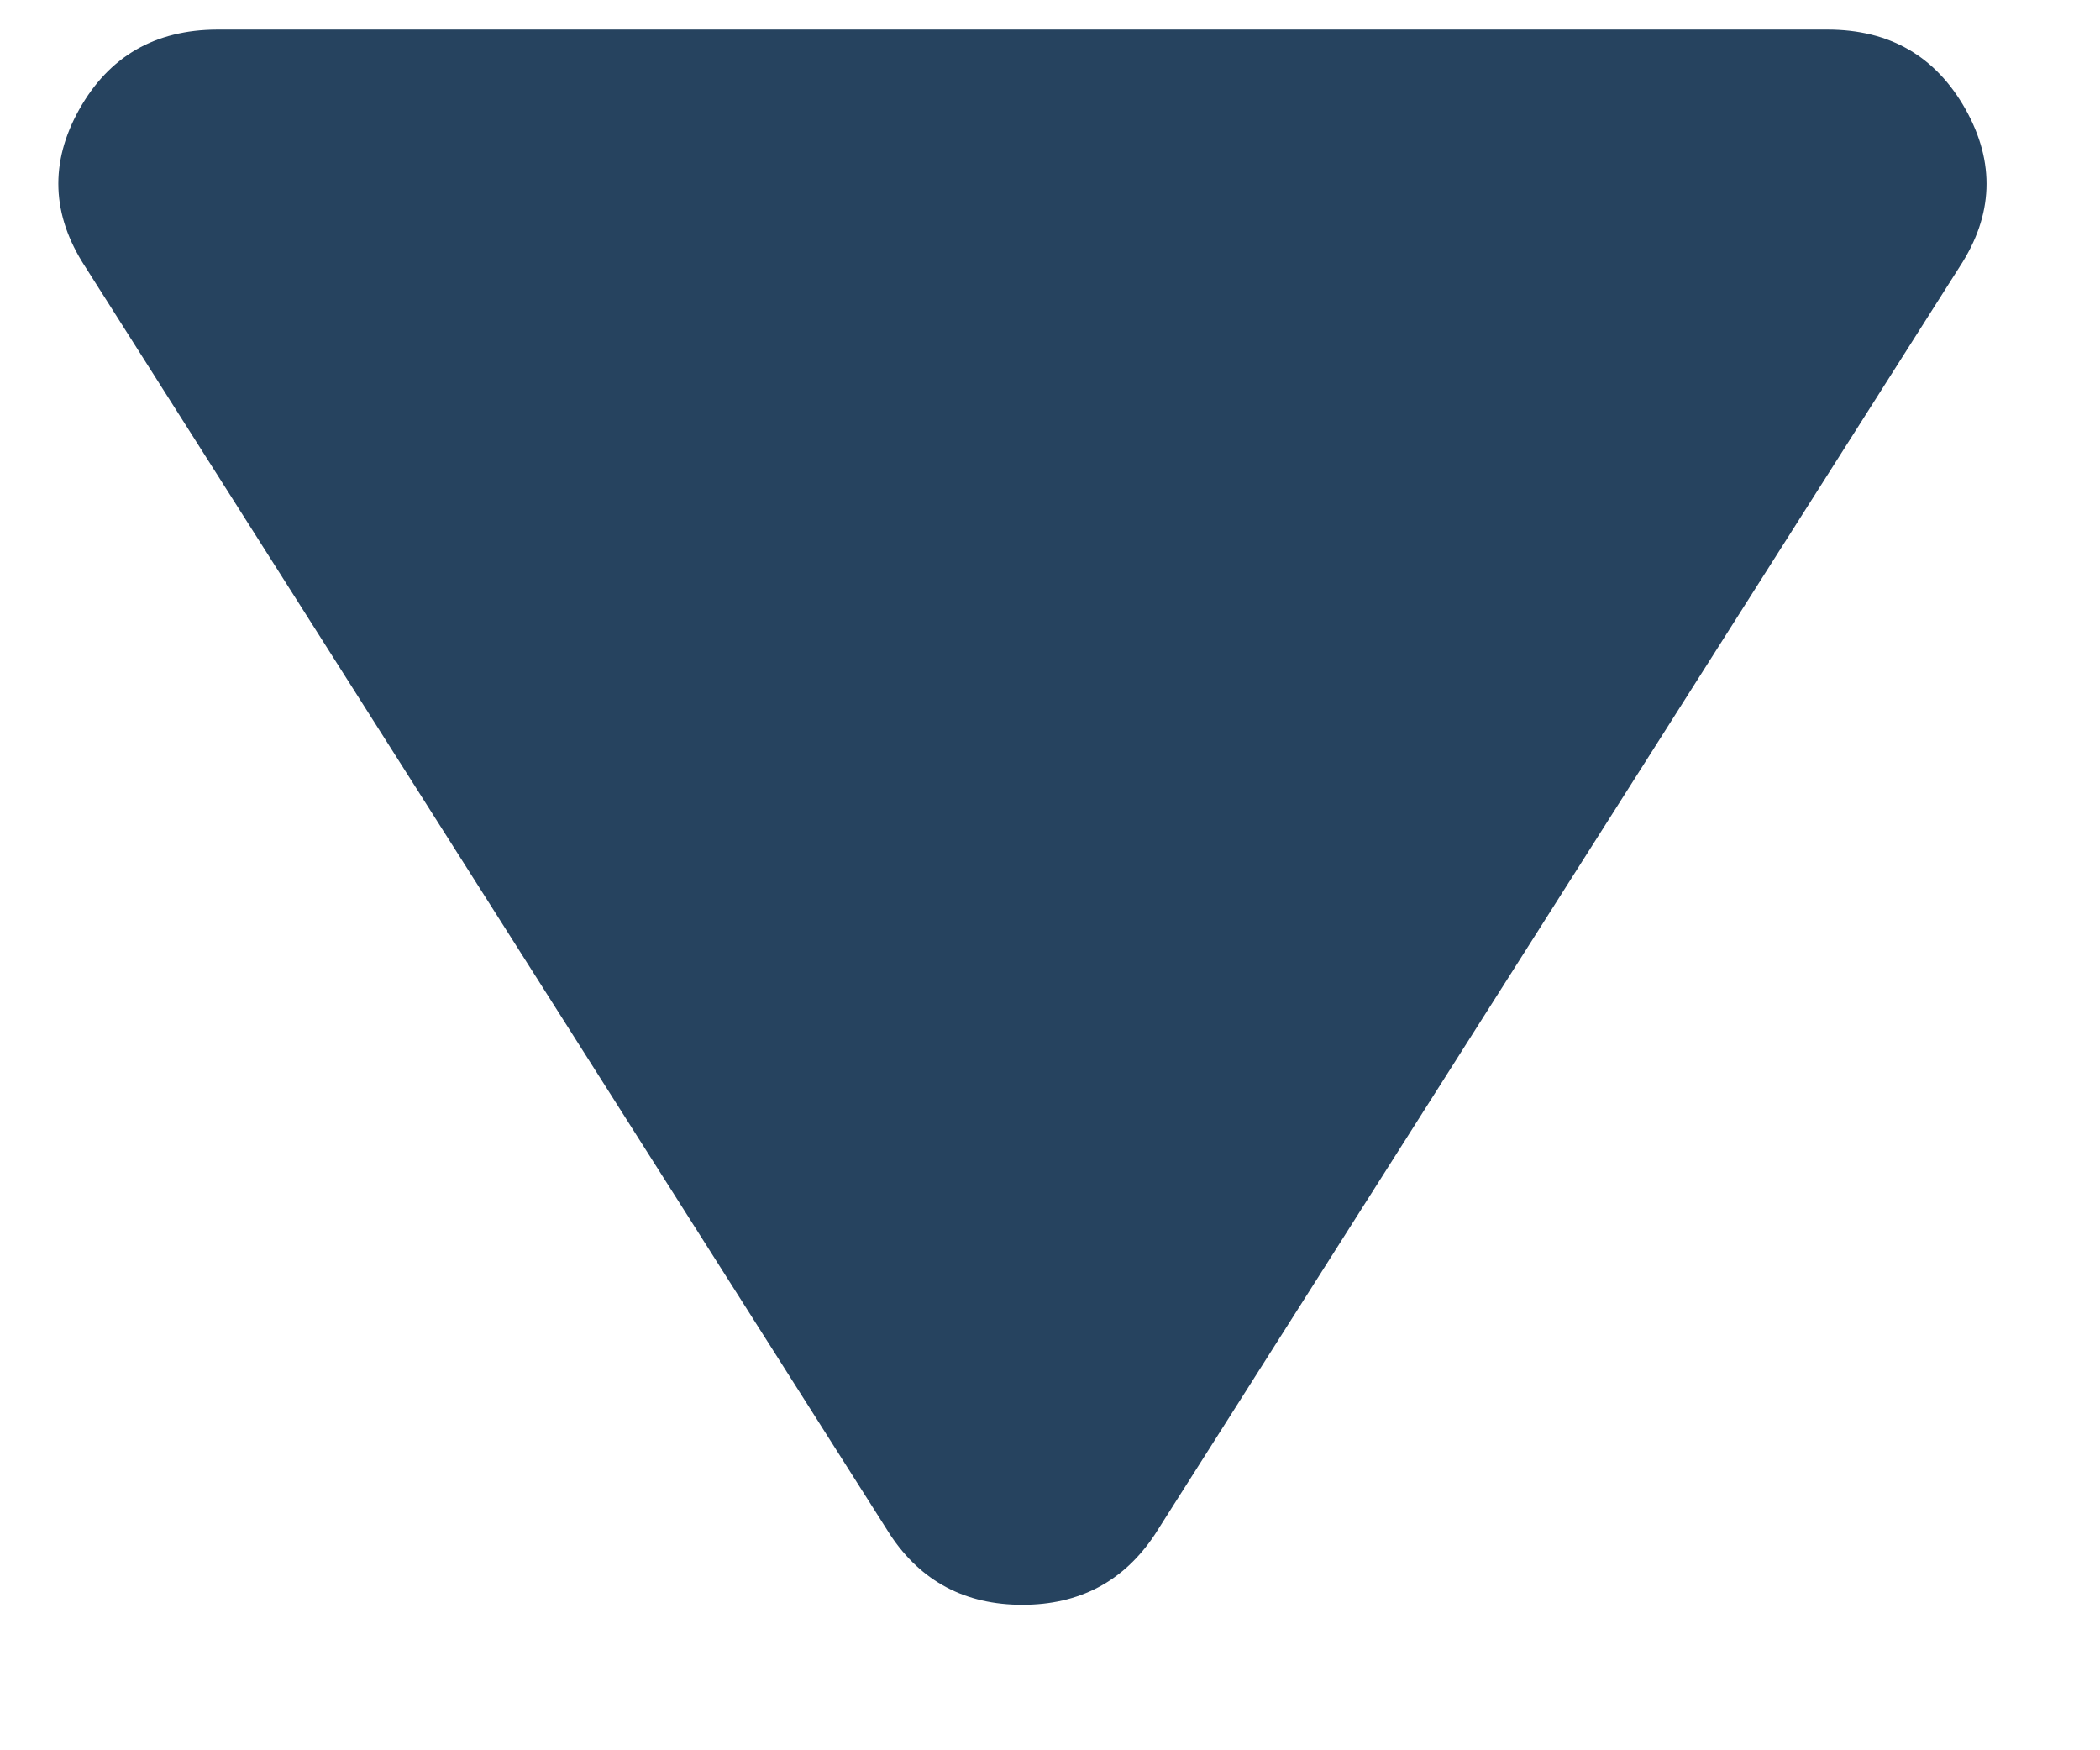 <svg width="12" height="10" viewBox="0 0 12 10" fill="none" xmlns="http://www.w3.org/2000/svg">
<path d="M0.487 1.524C0.294 1.228 0.283 0.928 0.453 0.625C0.623 0.322 0.886 0.17 1.242 0.169L10.442 0.169C10.798 0.169 11.061 0.321 11.232 0.625C11.402 0.929 11.391 1.229 11.198 1.524L6.598 8.769C6.42 9.036 6.168 9.169 5.842 9.169C5.516 9.169 5.264 9.036 5.087 8.769L0.487 1.524Z" fill="#26435F"/>
</svg>
